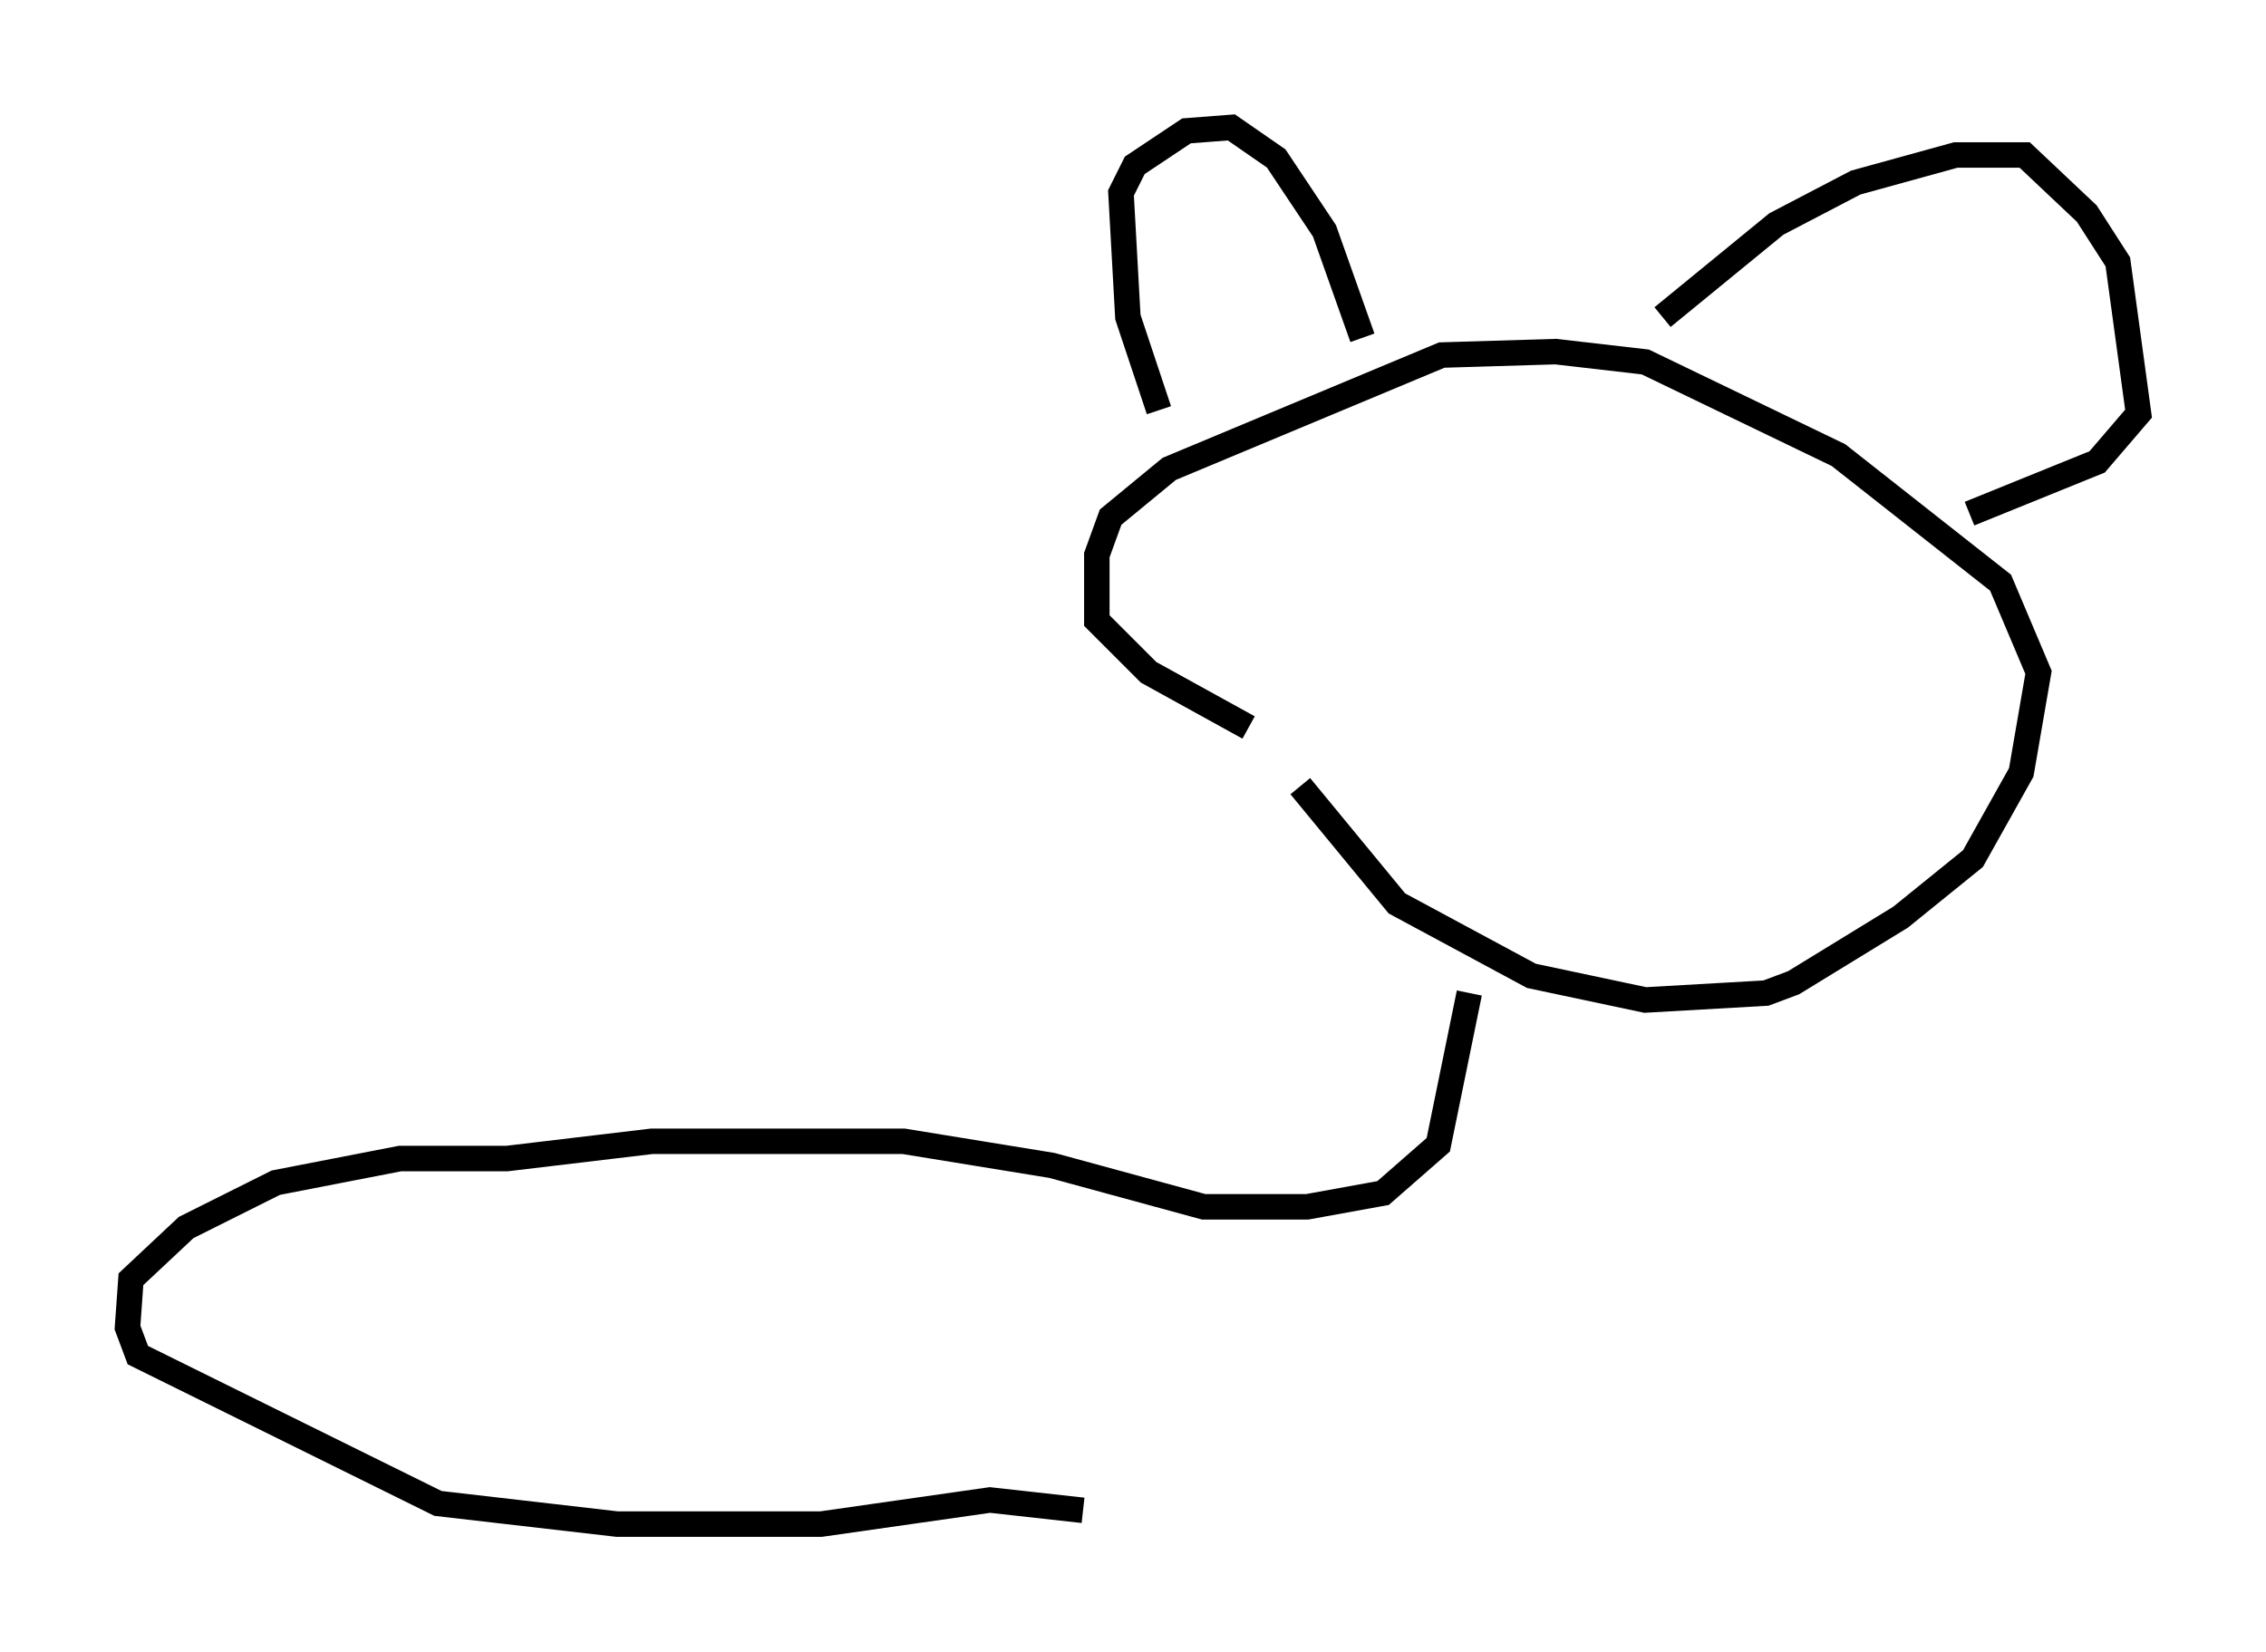 <?xml version="1.0" encoding="utf-8" ?>
<svg baseProfile="full" height="64.803" version="1.1" width="88.89" xmlns="http://www.w3.org/2000/svg" xmlns:ev="http://www.w3.org/2001/xml-events" xmlns:xlink="http://www.w3.org/1999/xlink"><defs /><rect fill="white" height="64.803" width="88.89" x="0" y="0" /><path d="M48.572, 24.892 m2.436, 5.954 l3.789, 4.601 5.277, 2.842 l4.465, 0.947 4.736, -0.271 l1.083, -0.406 4.195, -2.571 l2.842, -2.3 1.894, -3.383 l0.677, -3.924 -1.488, -3.518 l-6.36, -5.007 -7.578, -3.654 l-3.518, -0.406 -4.465, 0.135 l-10.69, 4.465 -2.3, 1.894 l-0.541, 1.488 0.0, 2.571 l2.03, 2.03 3.924, 2.165 m-3.518, -12.449 l-1.218, -3.654 -0.271, -4.871 l0.541, -1.083 2.03, -1.353 l1.759, -0.135 1.759, 1.218 l1.894, 2.842 1.488, 4.195 m11.773, -0.812 l4.465, -3.654 3.112, -1.624 l3.924, -1.083 2.706, 0.0 l2.436, 2.3 1.218, 1.894 l0.812, 5.954 -1.624, 1.894 l-5.007, 2.03 m-19.621, 18.809 l-1.218, 5.954 -2.165, 1.894 l-2.977, 0.541 -4.059, 0.0 l-5.954, -1.624 -5.819, -0.947 l-9.878, 0.0 -5.683, 0.677 l-4.195, 0.0 -4.871, 0.947 l-3.518, 1.759 -2.165, 2.03 l-0.135, 1.894 0.406, 1.083 l11.773, 5.819 7.036, 0.812 l7.984, 0.0 6.631, -0.947 l3.654, 0.406 " fill="none" stroke="black" stroke-width="1" /></svg>